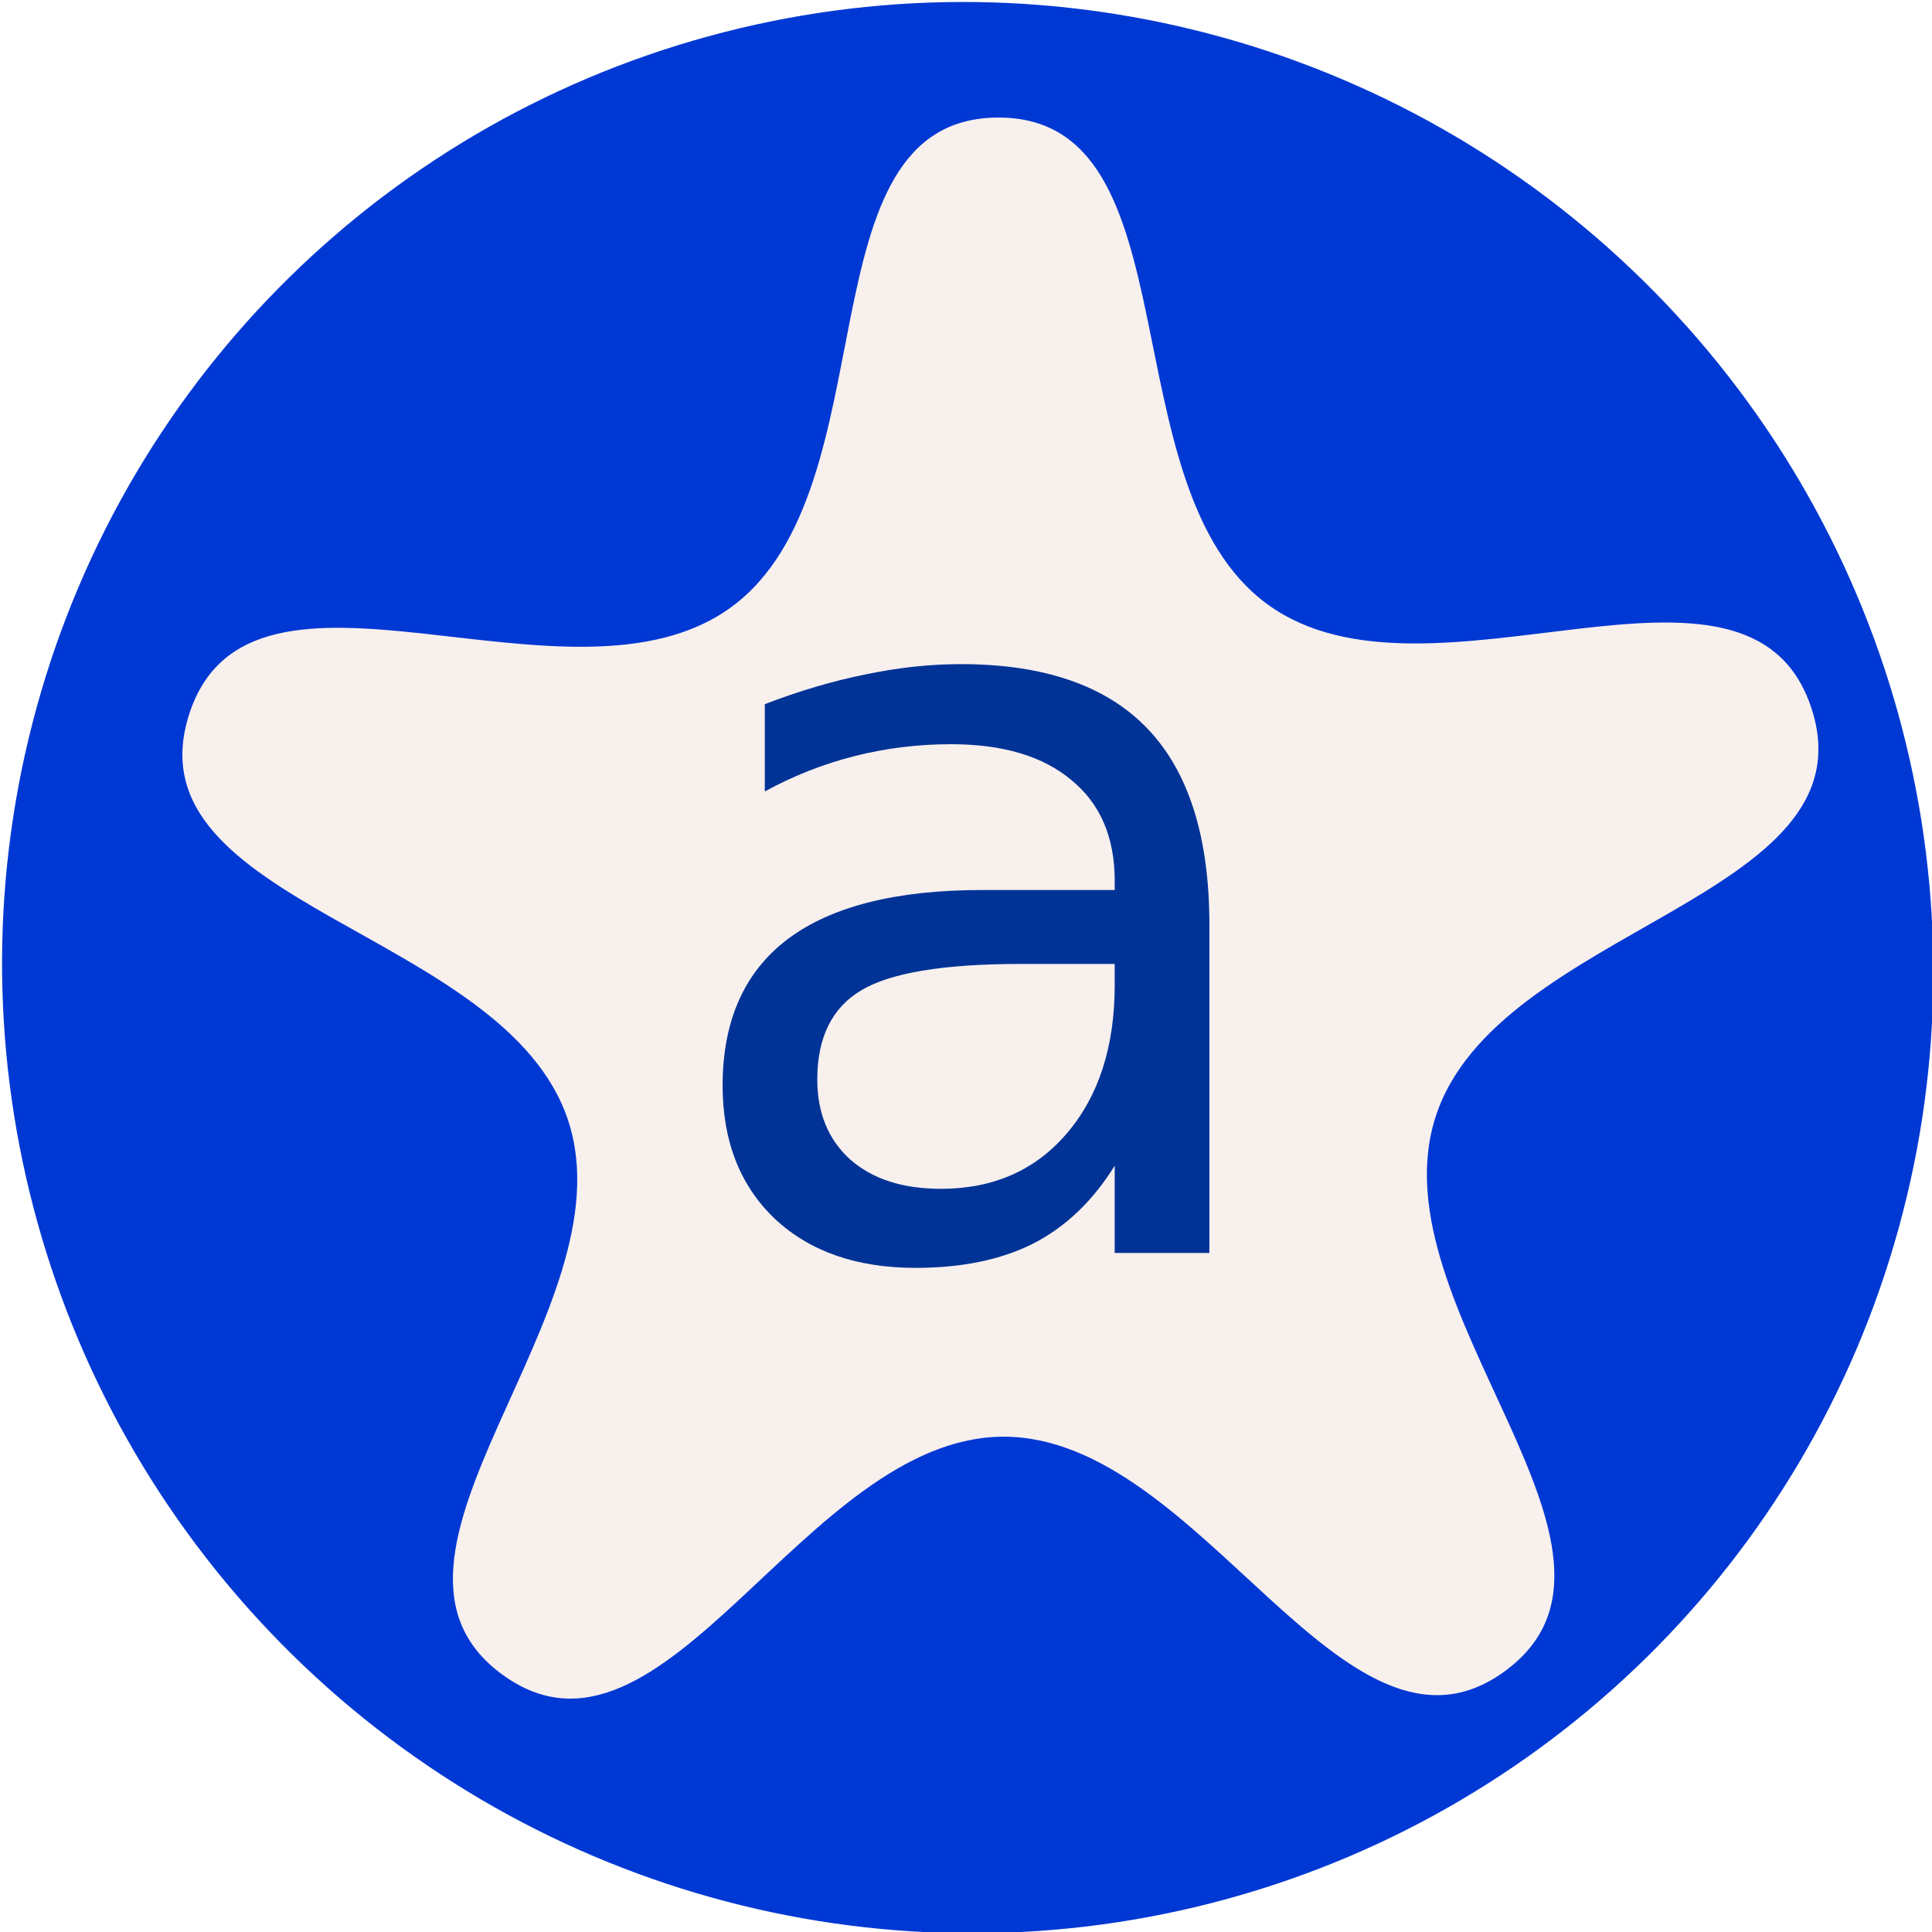 <svg xmlns="http://www.w3.org/2000/svg" width="128" height="128">
    <g transform="matrix(2.667 0 0 2.688 -.237 -.614)">
        <ellipse cx="8.154" cy="7.959" rx="7.073" ry="7.14" style="fill:#0038d4;fill-opacity:1;fill-rule:evenodd;stroke:none" transform="matrix(3.27 .907 -.891 3.21 4.556 -8.866)"/>
        <g style="fill:#fff5ee;stroke:none">
            <path d="M422.857 623.79c-54.72 69.401-157.207-63.642-242.269-39.66C95.527 608.113 77.63 775.098-5.282 744.503c-82.913-30.596 11.948-169.18-37.147-242.667-49.094-73.487-213.437-38.907-209.96-127.216 3.476-88.31 164.592-40.916 219.311-110.316C21.642 194.904-62.03 49.29 23.03 25.308 108.092 1.325 112.805 169.2 195.718 199.796c82.913 30.595 195.543-93.98 244.637-20.492C489.45 252.79 331.248 309.15 327.771 397.459c-3.476 88.31 149.806 156.931 95.086 226.332z" style="fill:#fff5ee;fill-opacity:.969;fill-rule:evenodd;stroke:none" transform="rotate(15.519 6.815 88.828)scale(.056)"/>
            <path d="M231.143 320.22S194 28.79 342.57 285.933z" style="opacity:.752;fill:url(#c);fill-opacity:1;stroke:none" transform="rotate(15.508 36.688 47.164)scale(.056)"/>
            <path d="M114.248 558.033s-285.98-67.276 6.911-116.379z" style="opacity:.752;fill:url(#d);fill-opacity:1;stroke:none" transform="rotate(15.508 36.688 47.164)scale(.056)"/>
        </g>
    </g>
    <path fill="#013397" d="M67.614 63.864q-7.603 0-10.534 1.734-2.932 1.735-2.932 5.918 0 3.334 2.182 5.306 2.216 1.94 6 1.94 5.216 0 8.351-3.674 3.171-3.707 3.171-9.83v-1.394zm12.511-2.585v21.734h-6.273v-5.782Q71.705 80.7 68.5 82.367 65.296 84 60.66 84q-5.865 0-9.342-3.266-3.443-3.3-3.443-8.81 0-6.428 4.295-9.693 4.33-3.265 12.887-3.265h8.795v-.613q0-4.32-2.863-6.666-2.83-2.381-7.977-2.381-3.274 0-6.376.782-3.102.783-5.966 2.347v-5.782q3.444-1.327 6.682-1.973Q60.591 44 63.66 44q8.284 0 12.375 4.285 4.091 4.286 4.091 12.994z"/>
</svg>
